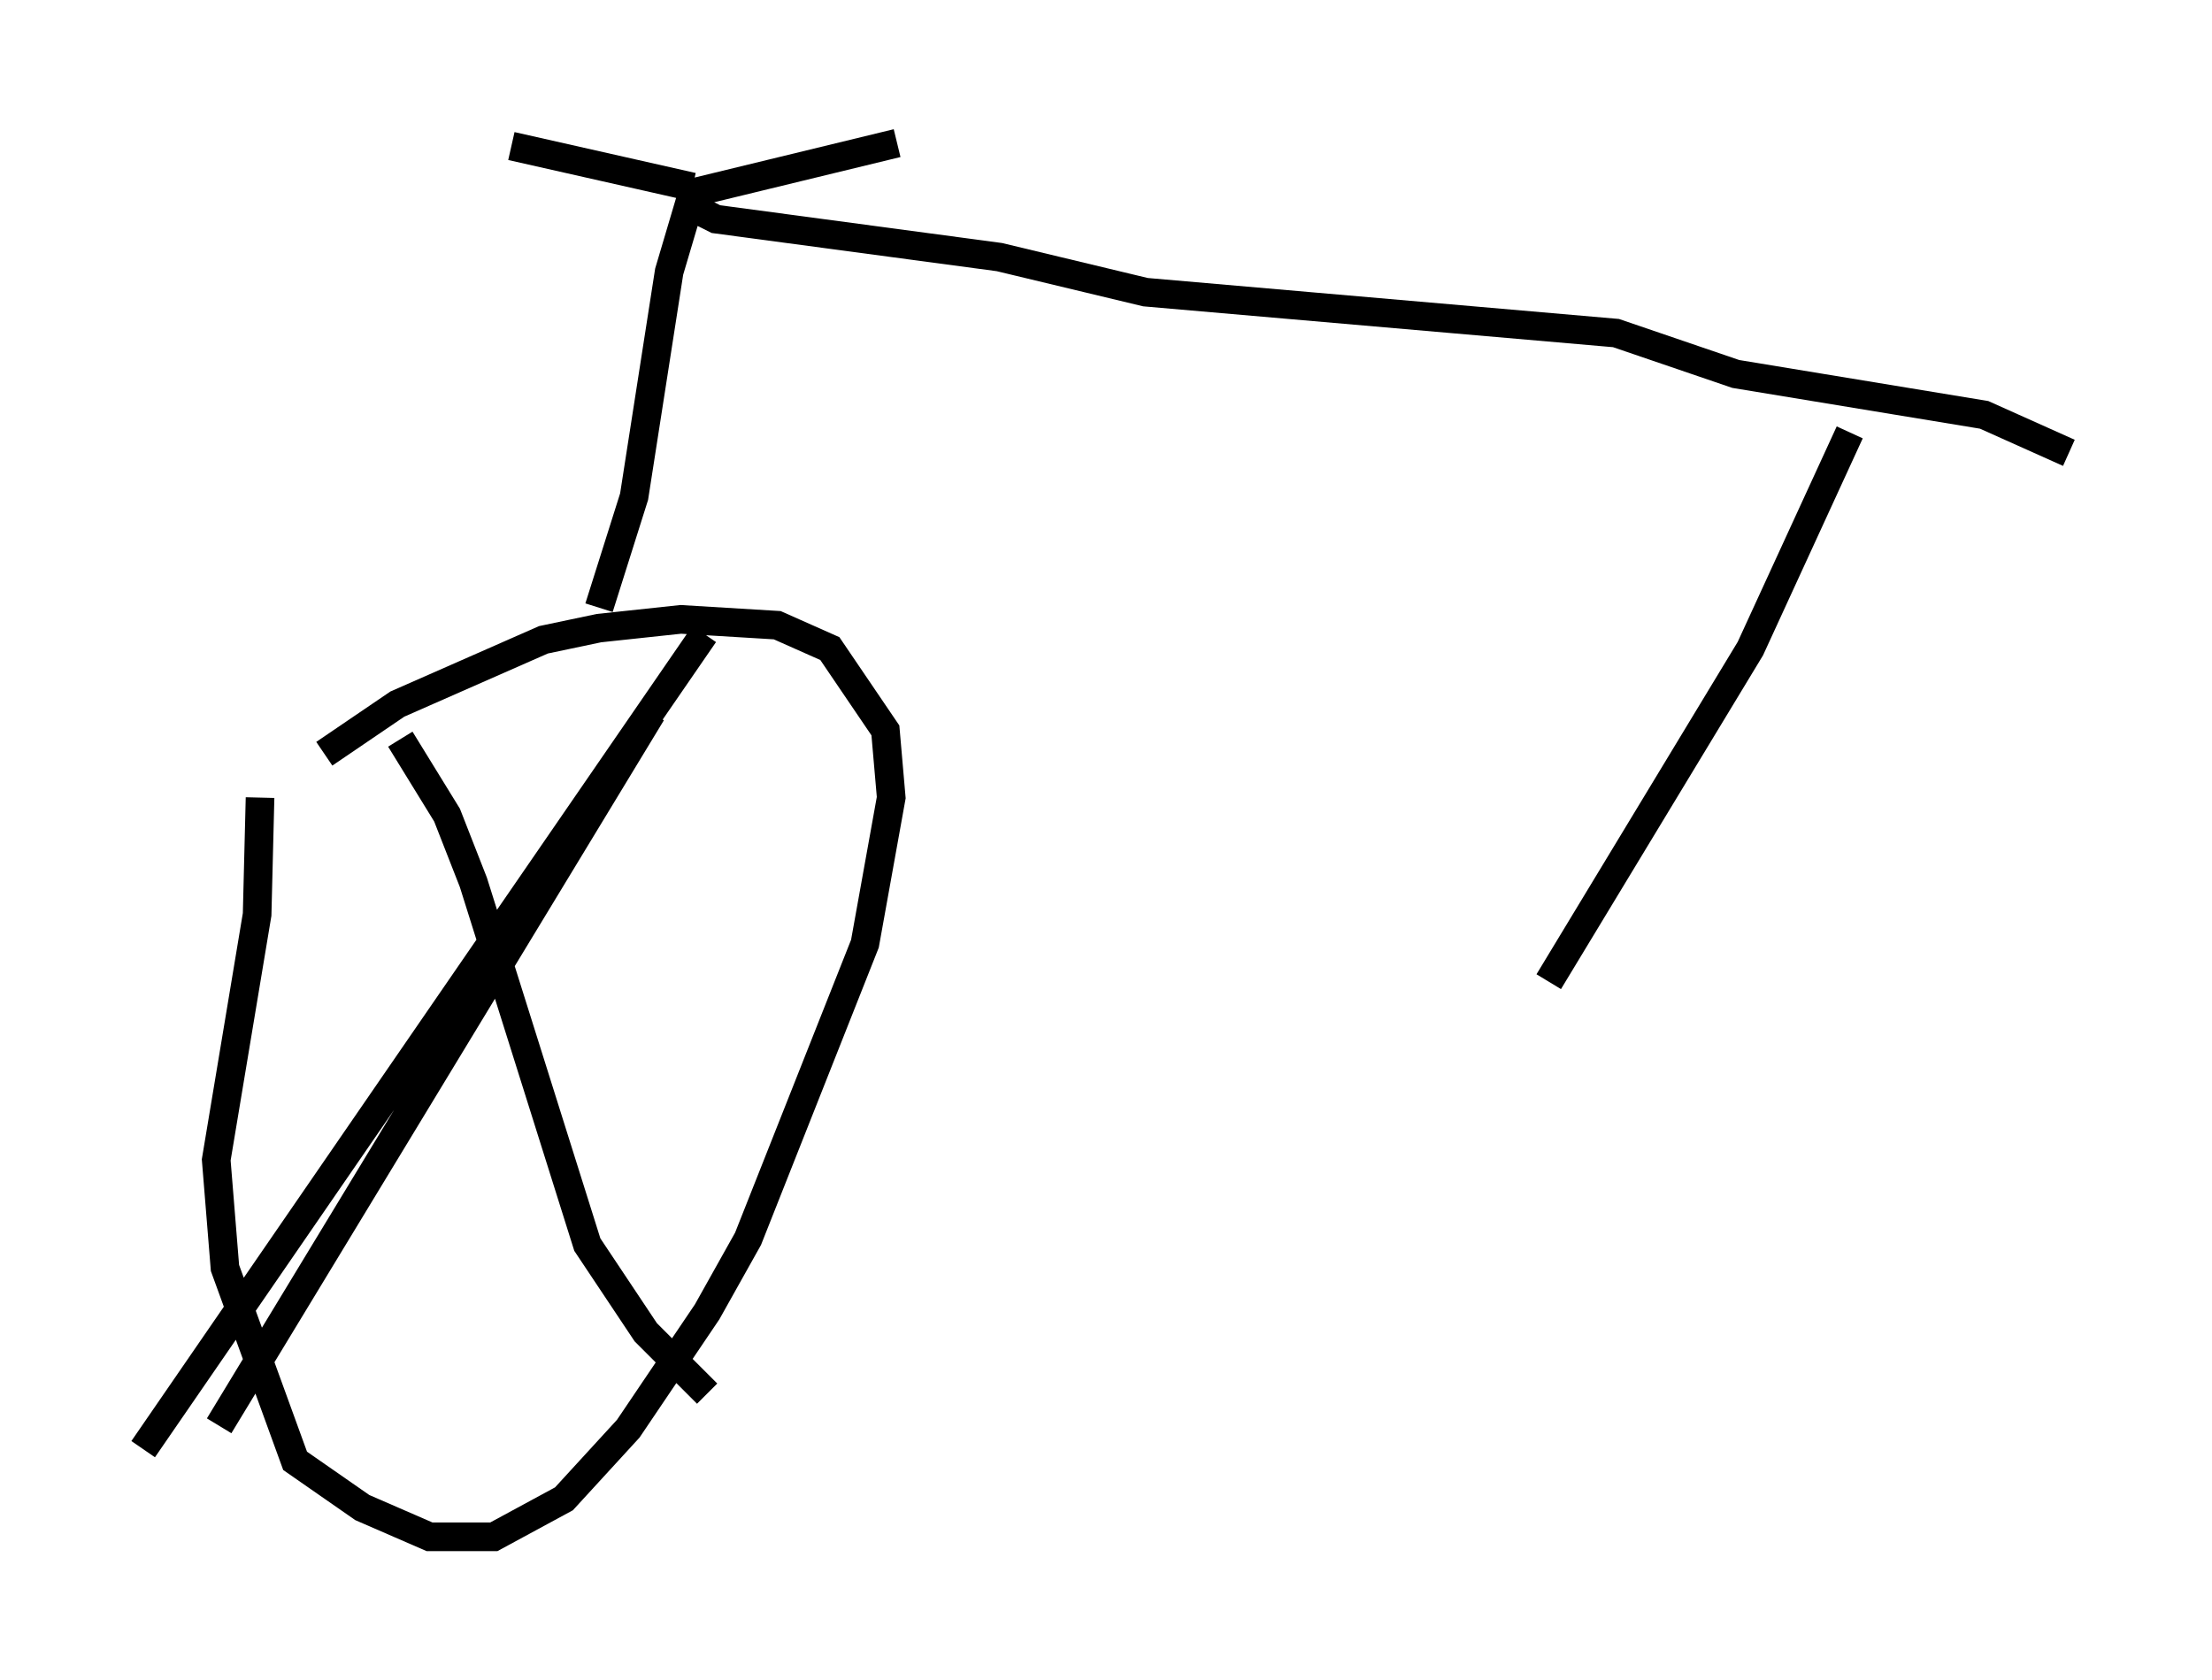 <?xml version="1.0" encoding="utf-8" ?>
<svg baseProfile="full" height="58.694" version="1.1" width="77.274" xmlns="http://www.w3.org/2000/svg" xmlns:ev="http://www.w3.org/2001/xml-events" xmlns:xlink="http://www.w3.org/1999/xlink"><defs /><rect fill="white" height="58.694" width="77.274" x="0" y="0" /><path d="M10.104, 28.173 m1.225, -1.838 l2.552, -1.735 5.104, -2.246 l1.94, -0.408 2.858, -0.306 l3.369, 0.204 1.838, 0.817 l1.94, 2.858 0.204, 2.348 l-0.919, 5.104 -4.083, 10.311 l-1.429, 2.552 -2.756, 4.083 l-2.246, 2.45 -2.45, 1.327 l-2.246, 0.0 -2.348, -1.021 l-2.348, -1.633 -2.45, -6.738 l-0.306, -3.777 1.429, -8.575 l0.102, -4.083 m4.9, -2.042 l1.633, 2.654 0.919, 2.348 l3.981, 12.658 2.042, 3.063 l2.144, 2.144 m-0.102, -26.542 l-19.6, 28.482 m17.763, -25.725 l-15.109, 24.909 m13.271, -28.584 l1.225, -3.879 1.225, -7.861 l0.817, -2.756 7.146, -1.735 m-7.146, 1.531 l-6.329, -1.429 m5.921, 1.94 l1.225, 0.613 9.902, 1.327 l5.104, 1.225 16.436, 1.429 l4.185, 1.429 8.677, 1.429 l2.96, 1.327 m-7.656, -0.715 l-3.471, 7.554 -7.044, 11.638 " fill="none" stroke="black" stroke-width="1" /></svg>